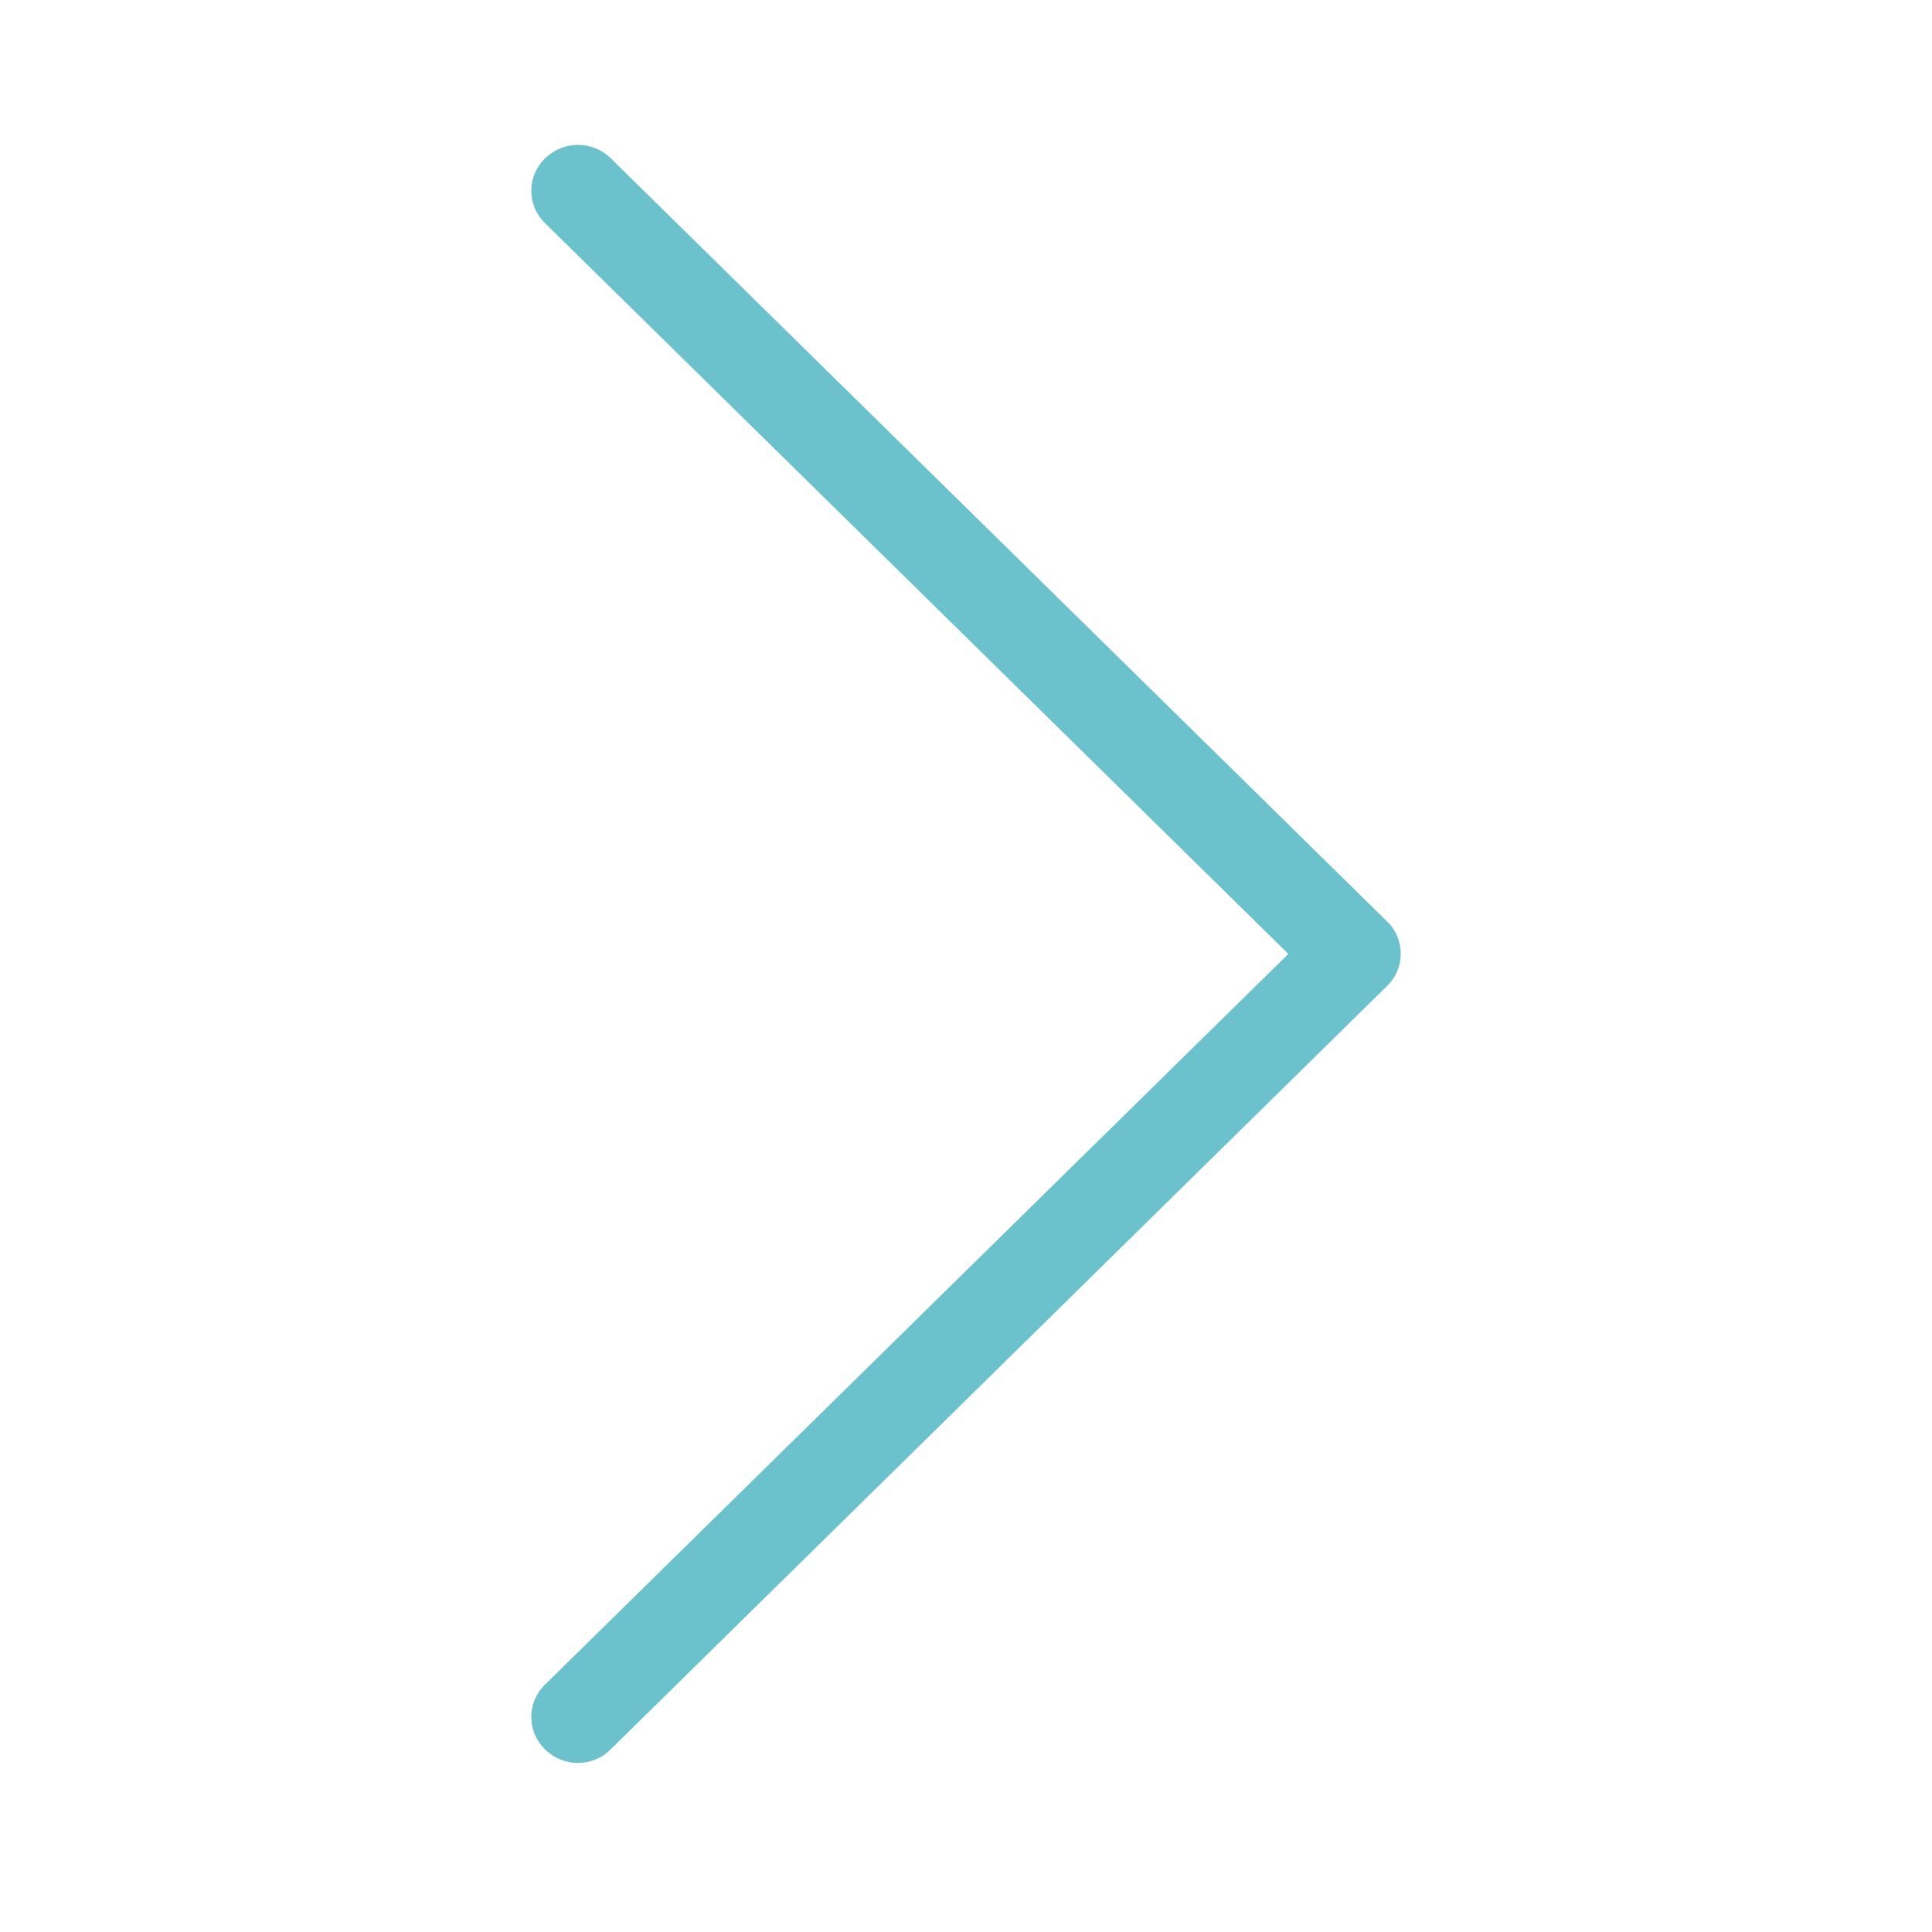 <svg width="40" height="40" viewBox="0 0 40 40" xmlns="http://www.w3.org/2000/svg"><title>ic-next</title><g fill="none" fill-rule="evenodd"><path d="M0 0h40v40H0z"/><path d="M28.722 19.082L12.648 3.28c-.38-.373-.986-.373-1.364 0-.38.37-.38.968 0 1.34l15.39 15.13-15.39 15.128c-.38.372-.38.97 0 1.34.186.184.435.282.678.282.243 0 .493-.09.68-.28l16.073-15.804c.38-.365.38-.97.007-1.334z" fill-rule="nonzero" fill="#6BC1CC"/></g></svg>